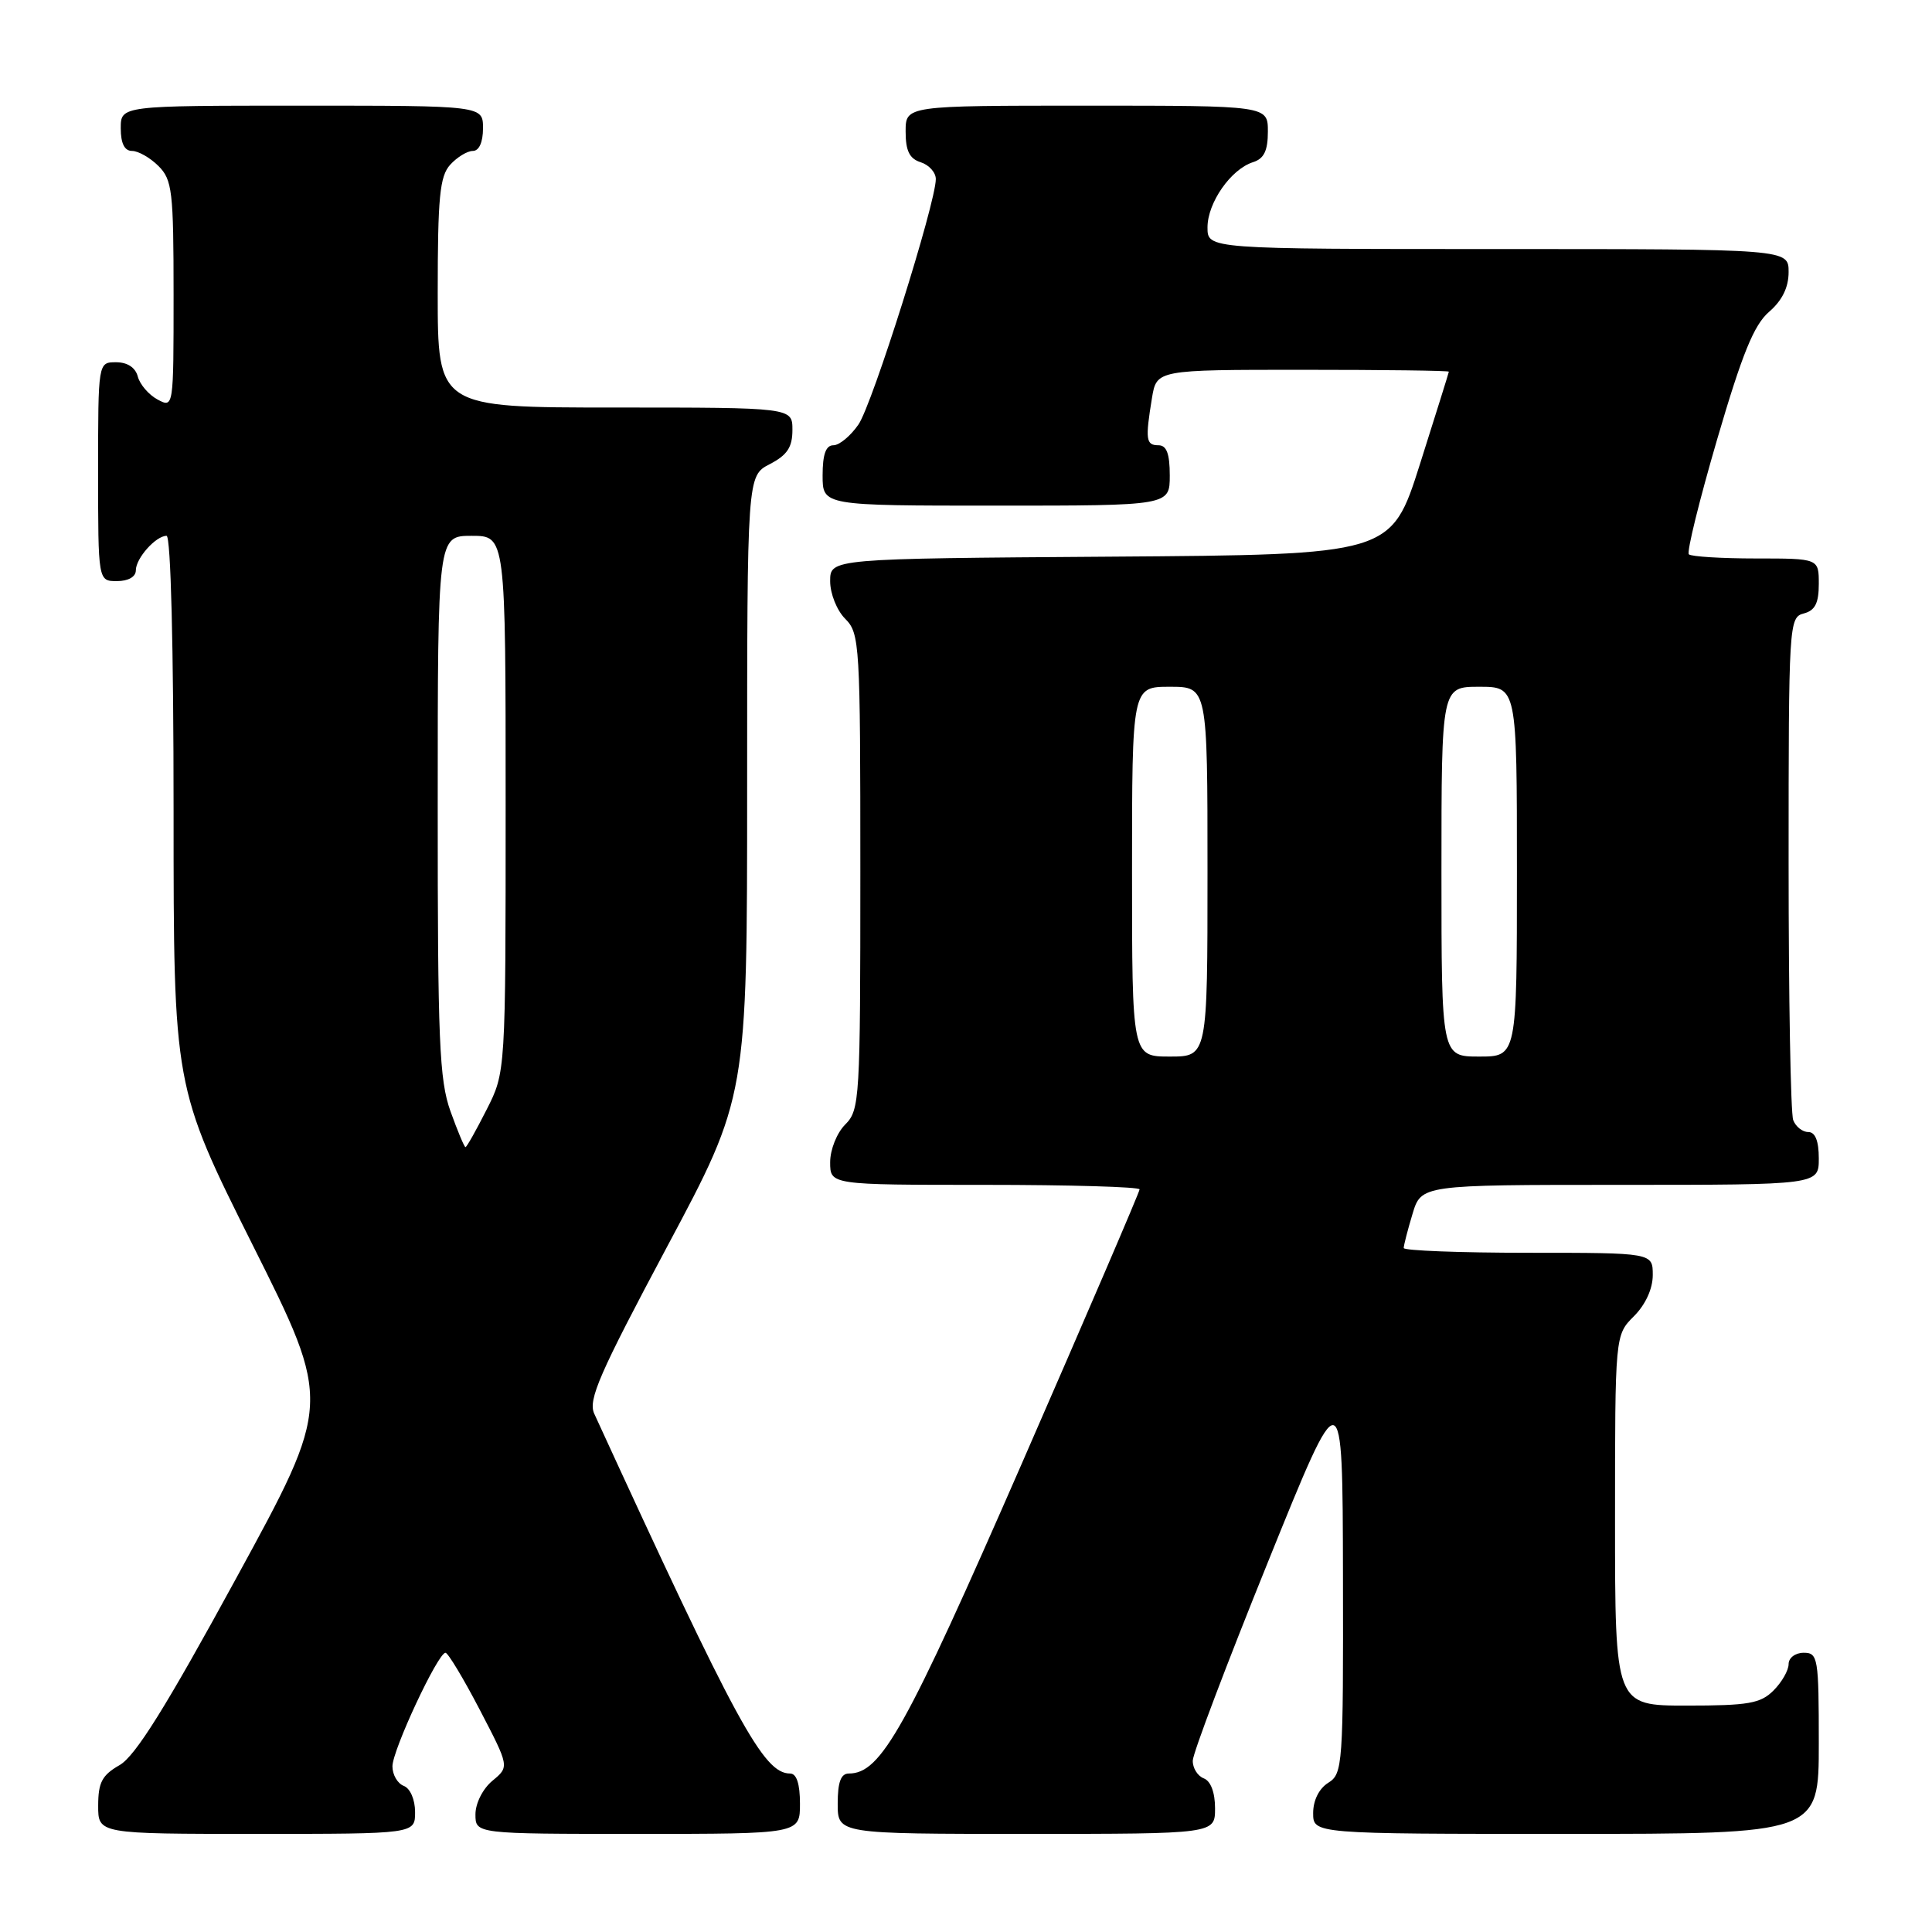 <?xml version="1.0" encoding="UTF-8" standalone="no"?>
<!DOCTYPE svg PUBLIC "-//W3C//DTD SVG 1.1//EN" "http://www.w3.org/Graphics/SVG/1.1/DTD/svg11.dtd" >
<svg xmlns="http://www.w3.org/2000/svg" xmlns:xlink="http://www.w3.org/1999/xlink" version="1.1" viewBox="0 0 256 256">
 <g >
 <path fill="currentColor"
d=" M 55.00 240.11 C 55.00 238.46 54.36 236.97 53.50 236.64 C 52.67 236.32 52.00 235.16 52.00 234.05 C 52.00 231.90 58.03 219.00 59.03 219.00 C 59.36 219.00 61.41 222.40 63.57 226.55 C 67.50 234.10 67.50 234.10 65.25 235.96 C 63.98 237.01 63.00 238.94 63.00 240.41 C 63.00 243.00 63.00 243.00 84.50 243.00 C 106.00 243.00 106.00 243.00 106.00 239.00 C 106.00 236.36 105.55 235.00 104.69 235.00 C 101.17 235.00 97.65 228.52 78.74 187.32 C 77.90 185.49 79.43 182.00 88.37 165.24 C 99.00 145.33 99.00 145.33 99.00 104.19 C 99.00 63.05 99.00 63.05 102.00 61.50 C 104.31 60.30 105.00 59.27 105.00 56.97 C 105.00 54.00 105.00 54.00 81.50 54.00 C 58.00 54.00 58.00 54.00 58.00 38.83 C 58.00 26.12 58.27 23.36 59.65 21.83 C 60.57 20.82 61.92 20.00 62.65 20.00 C 63.48 20.00 64.00 18.85 64.00 17.00 C 64.00 14.00 64.00 14.00 40.00 14.00 C 16.00 14.00 16.00 14.00 16.00 17.00 C 16.00 19.00 16.50 20.00 17.50 20.00 C 18.32 20.00 19.90 20.90 21.00 22.00 C 22.82 23.82 23.00 25.33 23.00 39.04 C 23.00 54.04 23.00 54.07 20.88 52.94 C 19.71 52.31 18.54 50.95 18.26 49.90 C 17.95 48.70 16.88 48.00 15.38 48.00 C 13.00 48.00 13.00 48.00 13.00 62.50 C 13.00 77.00 13.00 77.00 15.50 77.00 C 17.00 77.00 18.00 76.43 18.00 75.57 C 18.00 73.97 20.65 71.00 22.07 71.00 C 22.63 71.00 23.00 85.71 23.00 107.51 C 23.00 144.02 23.00 144.02 33.48 164.97 C 43.97 185.92 43.97 185.92 31.31 209.10 C 21.97 226.23 17.92 232.71 15.84 233.89 C 13.53 235.21 13.01 236.18 13.01 239.25 C 13.00 243.00 13.00 243.00 34.00 243.00 C 55.00 243.00 55.00 243.00 55.00 240.11 Z  M 161.00 239.61 C 161.00 237.51 160.43 235.99 159.50 235.64 C 158.68 235.32 158.02 234.26 158.05 233.28 C 158.07 232.30 162.55 220.47 168.00 207.00 C 177.90 182.50 177.90 182.50 177.95 208.74 C 178.00 233.93 177.92 235.03 176.00 236.23 C 174.78 236.99 174.00 238.56 174.00 240.24 C 174.00 243.00 174.00 243.00 207.50 243.00 C 241.00 243.00 241.00 243.00 241.00 231.00 C 241.00 219.67 240.89 219.00 239.00 219.00 C 237.89 219.00 237.00 219.67 237.00 220.50 C 237.00 221.33 236.10 222.90 235.00 224.00 C 233.28 225.72 231.67 226.00 223.50 226.00 C 214.00 226.00 214.00 226.00 214.00 201.45 C 214.00 176.91 214.00 176.91 216.50 174.41 C 218.04 172.87 219.00 170.77 219.00 168.95 C 219.00 166.00 219.00 166.00 202.50 166.00 C 193.43 166.00 186.00 165.71 186.00 165.37 C 186.00 165.02 186.52 162.99 187.16 160.87 C 188.32 157.00 188.32 157.00 214.66 157.00 C 241.00 157.00 241.00 157.00 241.00 153.50 C 241.00 151.18 240.53 150.00 239.61 150.00 C 238.84 150.00 237.94 149.29 237.61 148.42 C 237.27 147.55 237.00 132.21 237.00 114.32 C 237.00 82.65 237.05 81.80 239.00 81.29 C 240.50 80.90 241.00 79.93 241.00 77.38 C 241.00 74.00 241.00 74.00 232.67 74.00 C 228.08 74.00 224.09 73.75 223.78 73.45 C 223.48 73.15 225.17 66.30 227.53 58.22 C 230.86 46.84 232.41 43.05 234.41 41.32 C 236.14 39.83 237.00 38.09 237.00 36.05 C 237.00 33.00 237.00 33.00 198.50 33.00 C 160.00 33.00 160.00 33.00 160.00 30.13 C 160.00 26.87 163.10 22.42 166.03 21.49 C 167.49 21.03 168.00 19.97 168.00 17.43 C 168.00 14.00 168.00 14.00 144.00 14.00 C 120.00 14.00 120.00 14.00 120.00 17.43 C 120.00 19.99 120.51 21.03 122.00 21.50 C 123.10 21.85 124.00 22.85 124.00 23.73 C 124.00 26.89 115.60 53.57 113.75 56.25 C 112.71 57.76 111.22 59.00 110.43 59.00 C 109.43 59.00 109.00 60.20 109.00 63.00 C 109.00 67.00 109.00 67.00 132.00 67.00 C 155.00 67.00 155.00 67.00 155.00 63.00 C 155.00 60.11 154.58 59.00 153.50 59.00 C 151.84 59.00 151.74 58.24 152.64 52.75 C 153.26 49.00 153.26 49.00 172.63 49.00 C 183.28 49.00 191.99 49.11 191.98 49.25 C 191.97 49.39 190.24 54.90 188.15 61.50 C 184.34 73.50 184.34 73.50 147.17 73.76 C 110.00 74.02 110.00 74.02 110.00 77.01 C 110.00 78.67 110.89 80.89 112.00 82.00 C 113.92 83.92 114.00 85.33 114.00 115.50 C 114.00 145.67 113.92 147.08 112.00 149.00 C 110.89 150.11 110.00 152.33 110.00 154.00 C 110.00 157.00 110.00 157.00 130.50 157.00 C 141.78 157.00 151.00 157.27 151.00 157.60 C 151.00 157.93 143.99 174.24 135.43 193.85 C 119.98 229.21 116.75 235.00 112.48 235.00 C 111.42 235.00 111.00 236.13 111.00 239.00 C 111.00 243.00 111.00 243.00 136.00 243.00 C 161.00 243.00 161.00 243.00 161.00 239.61 Z  M 59.69 147.25 C 58.21 143.11 57.99 137.90 58.00 106.75 C 58.00 71.00 58.00 71.00 62.50 71.00 C 67.00 71.00 67.00 71.00 67.00 106.53 C 67.00 142.07 67.00 142.07 64.48 147.03 C 63.10 149.76 61.84 152.00 61.68 152.00 C 61.52 152.00 60.63 149.86 59.69 147.25 Z  M 150.00 115.50 C 150.00 91.00 150.00 91.00 155.00 91.00 C 160.00 91.00 160.00 91.00 160.00 115.50 C 160.00 140.00 160.00 140.00 155.00 140.00 C 150.00 140.00 150.00 140.00 150.00 115.50 Z  M 191.00 115.50 C 191.00 91.00 191.00 91.00 196.00 91.00 C 201.00 91.00 201.00 91.00 201.00 115.50 C 201.00 140.00 201.00 140.00 196.00 140.00 C 191.00 140.00 191.00 140.00 191.00 115.50 Z "/>
</g>
</svg>